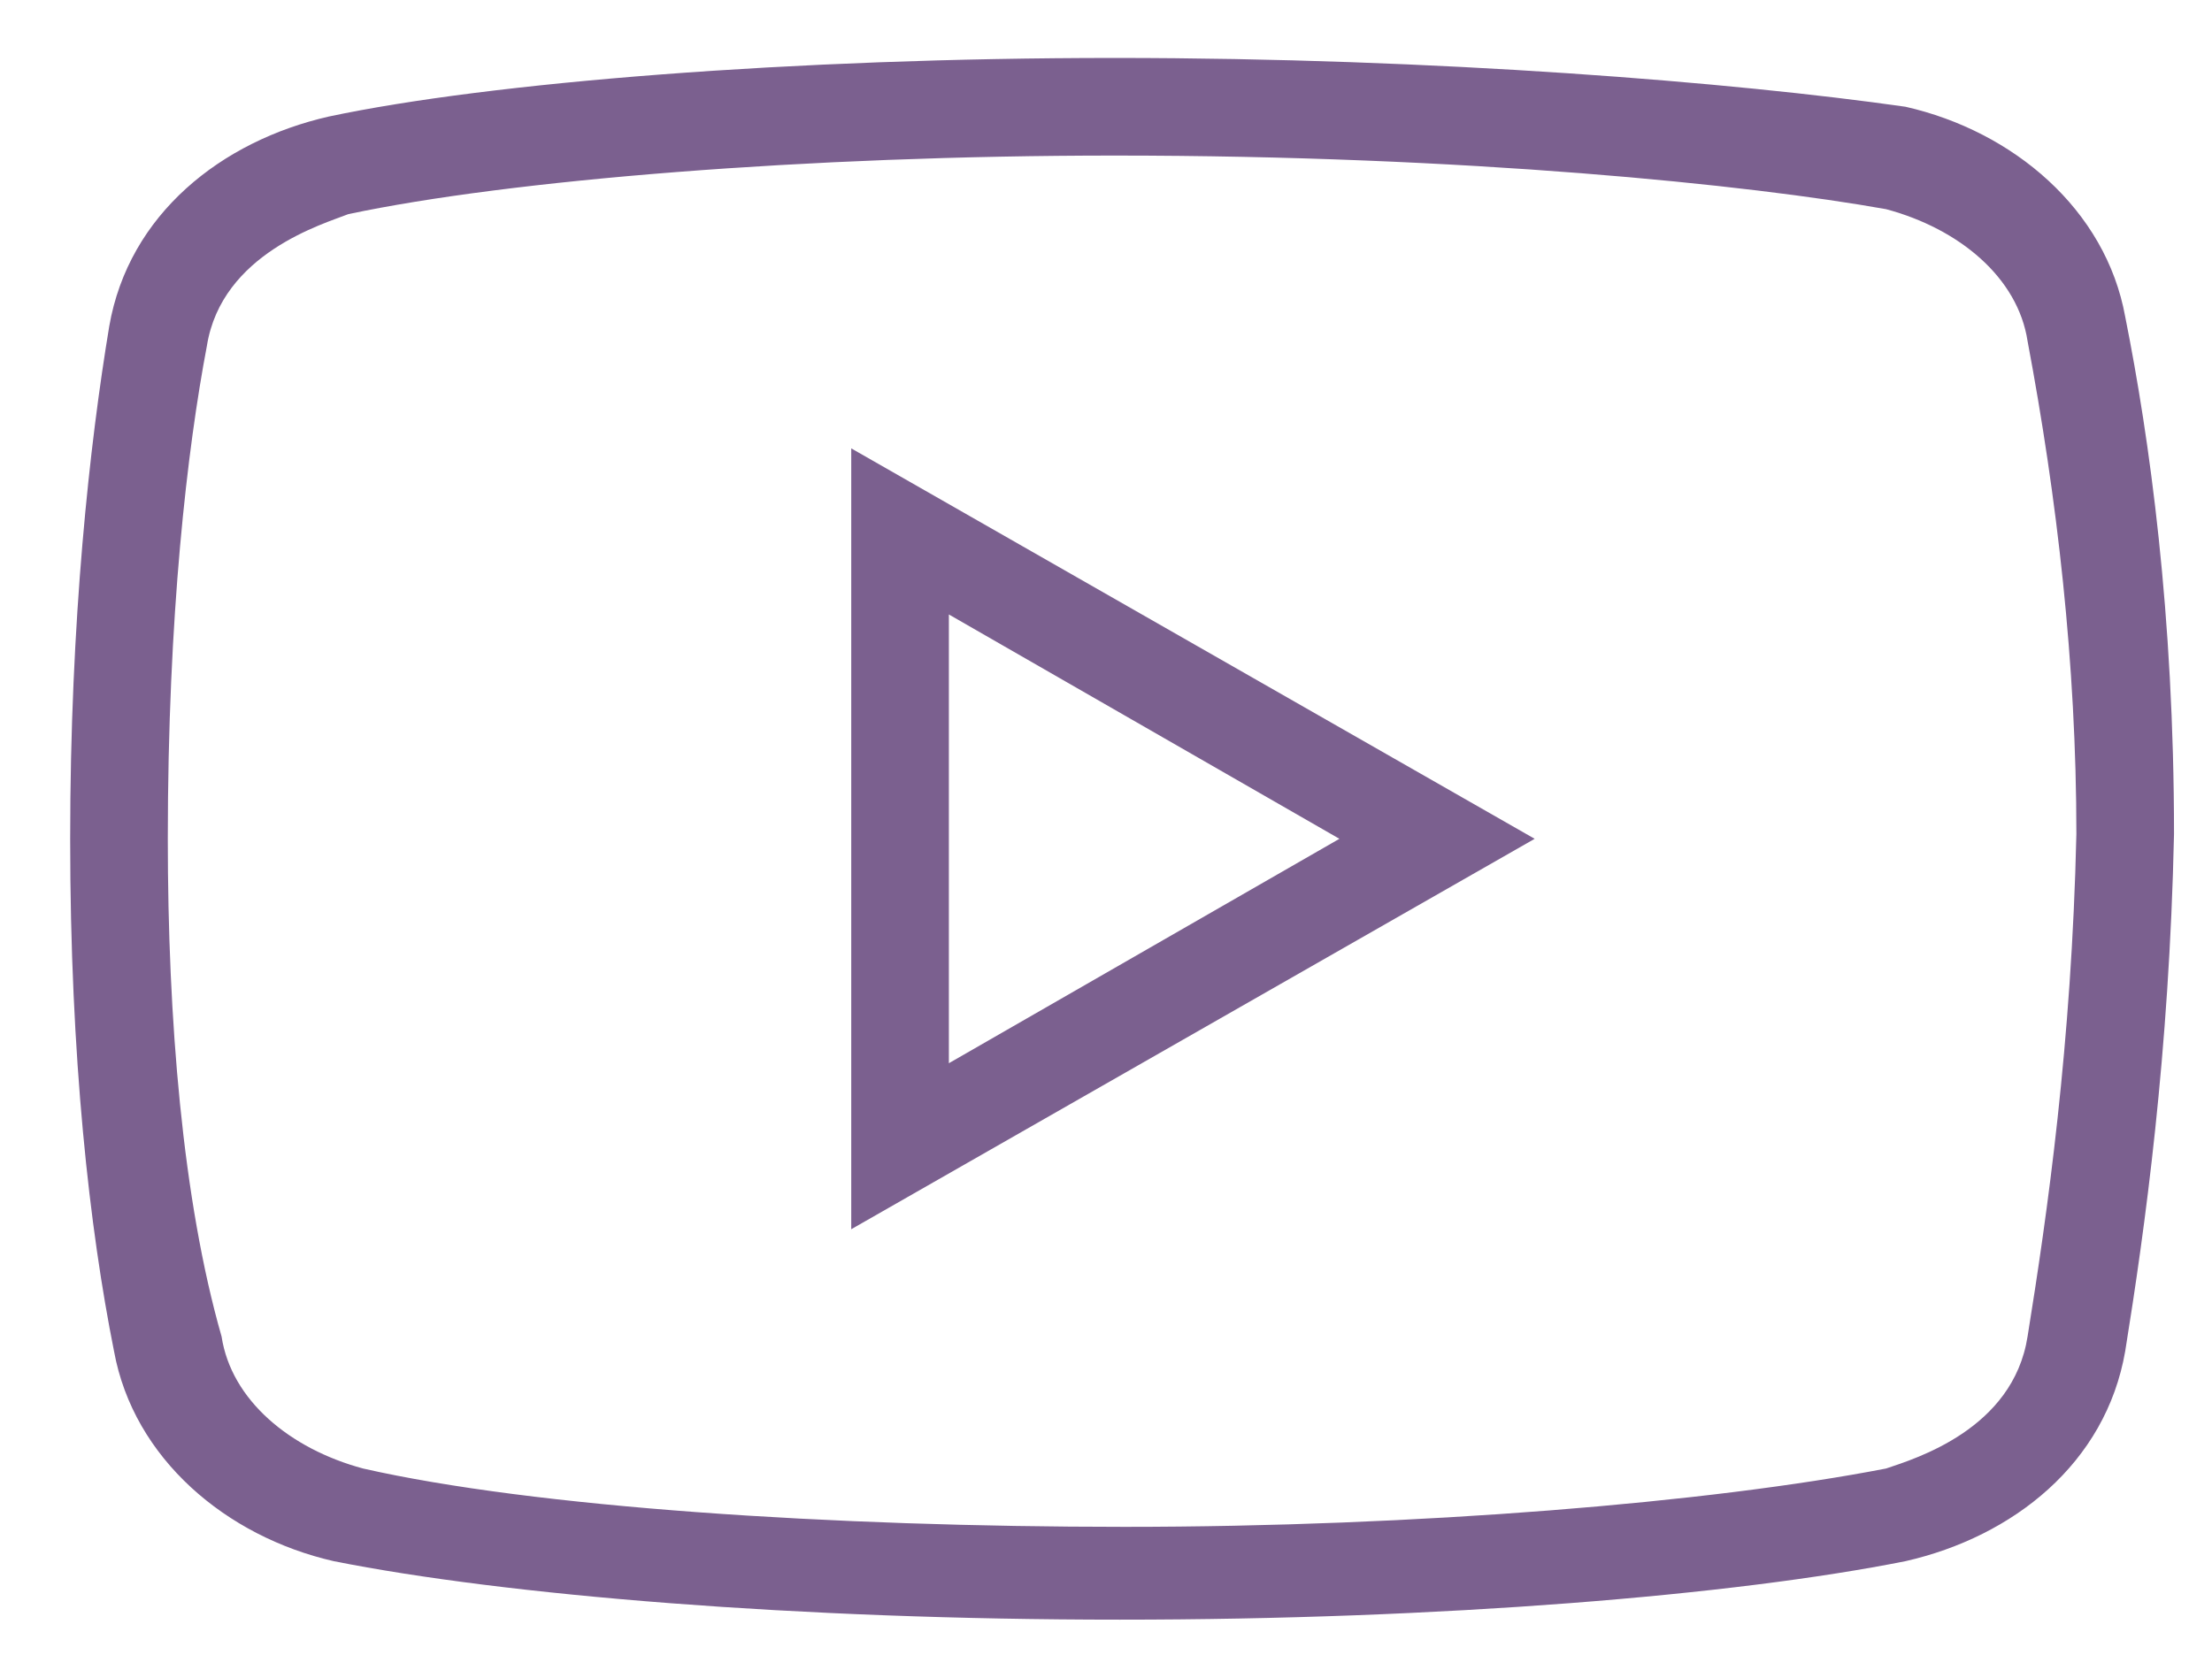 <svg width="29" height="22" viewBox="0 0 29 22" fill="none" xmlns="http://www.w3.org/2000/svg">
<g clip-path="url(#clip0_29_37)">
<path d="M14.617 0.76C10.392 0.76 6.425 1.08 4.312 1.528C2.905 1.848 1.687 2.808 1.432 4.28C1.177 5.815 0.92 8.12 0.92 11C0.92 13.88 1.175 16.12 1.495 17.72C1.752 19.128 2.967 20.152 4.375 20.473C6.617 20.92 10.455 21.24 14.68 21.24C18.905 21.24 22.742 20.92 24.982 20.473C26.392 20.152 27.607 19.192 27.862 17.72C28.12 16.12 28.44 13.818 28.502 10.938C28.502 8.058 28.182 5.753 27.862 4.153C27.607 2.745 26.392 1.72 24.982 1.4C22.742 1.08 18.84 0.76 14.617 0.76ZM14.617 2.04C19.225 2.04 22.935 2.423 24.727 2.743C25.687 3 26.455 3.64 26.582 4.473C26.967 6.52 27.222 8.698 27.222 10.938C27.16 13.688 26.84 15.928 26.582 17.527C26.392 18.742 25.112 19.128 24.727 19.258C22.422 19.705 18.582 20.023 14.742 20.023C10.902 20.023 7 19.767 4.76 19.258C3.8 19 3.032 18.36 2.905 17.527C2.392 15.735 2.2 13.367 2.2 11C2.2 8.055 2.457 5.88 2.712 4.538C2.905 3.32 4.247 2.935 4.567 2.808C6.68 2.36 10.585 2.04 14.617 2.04ZM11.16 5.88V16.12L20.12 11L11.16 5.88ZM12.44 8.058L17.56 11L12.44 13.943V8.058Z" fill="#7B608F"/>
</g>
<defs>
<clipPath id="clip0_29_37">
<rect width="29" height="22" fill="white"/>
</clipPath>
</defs>
</svg>
